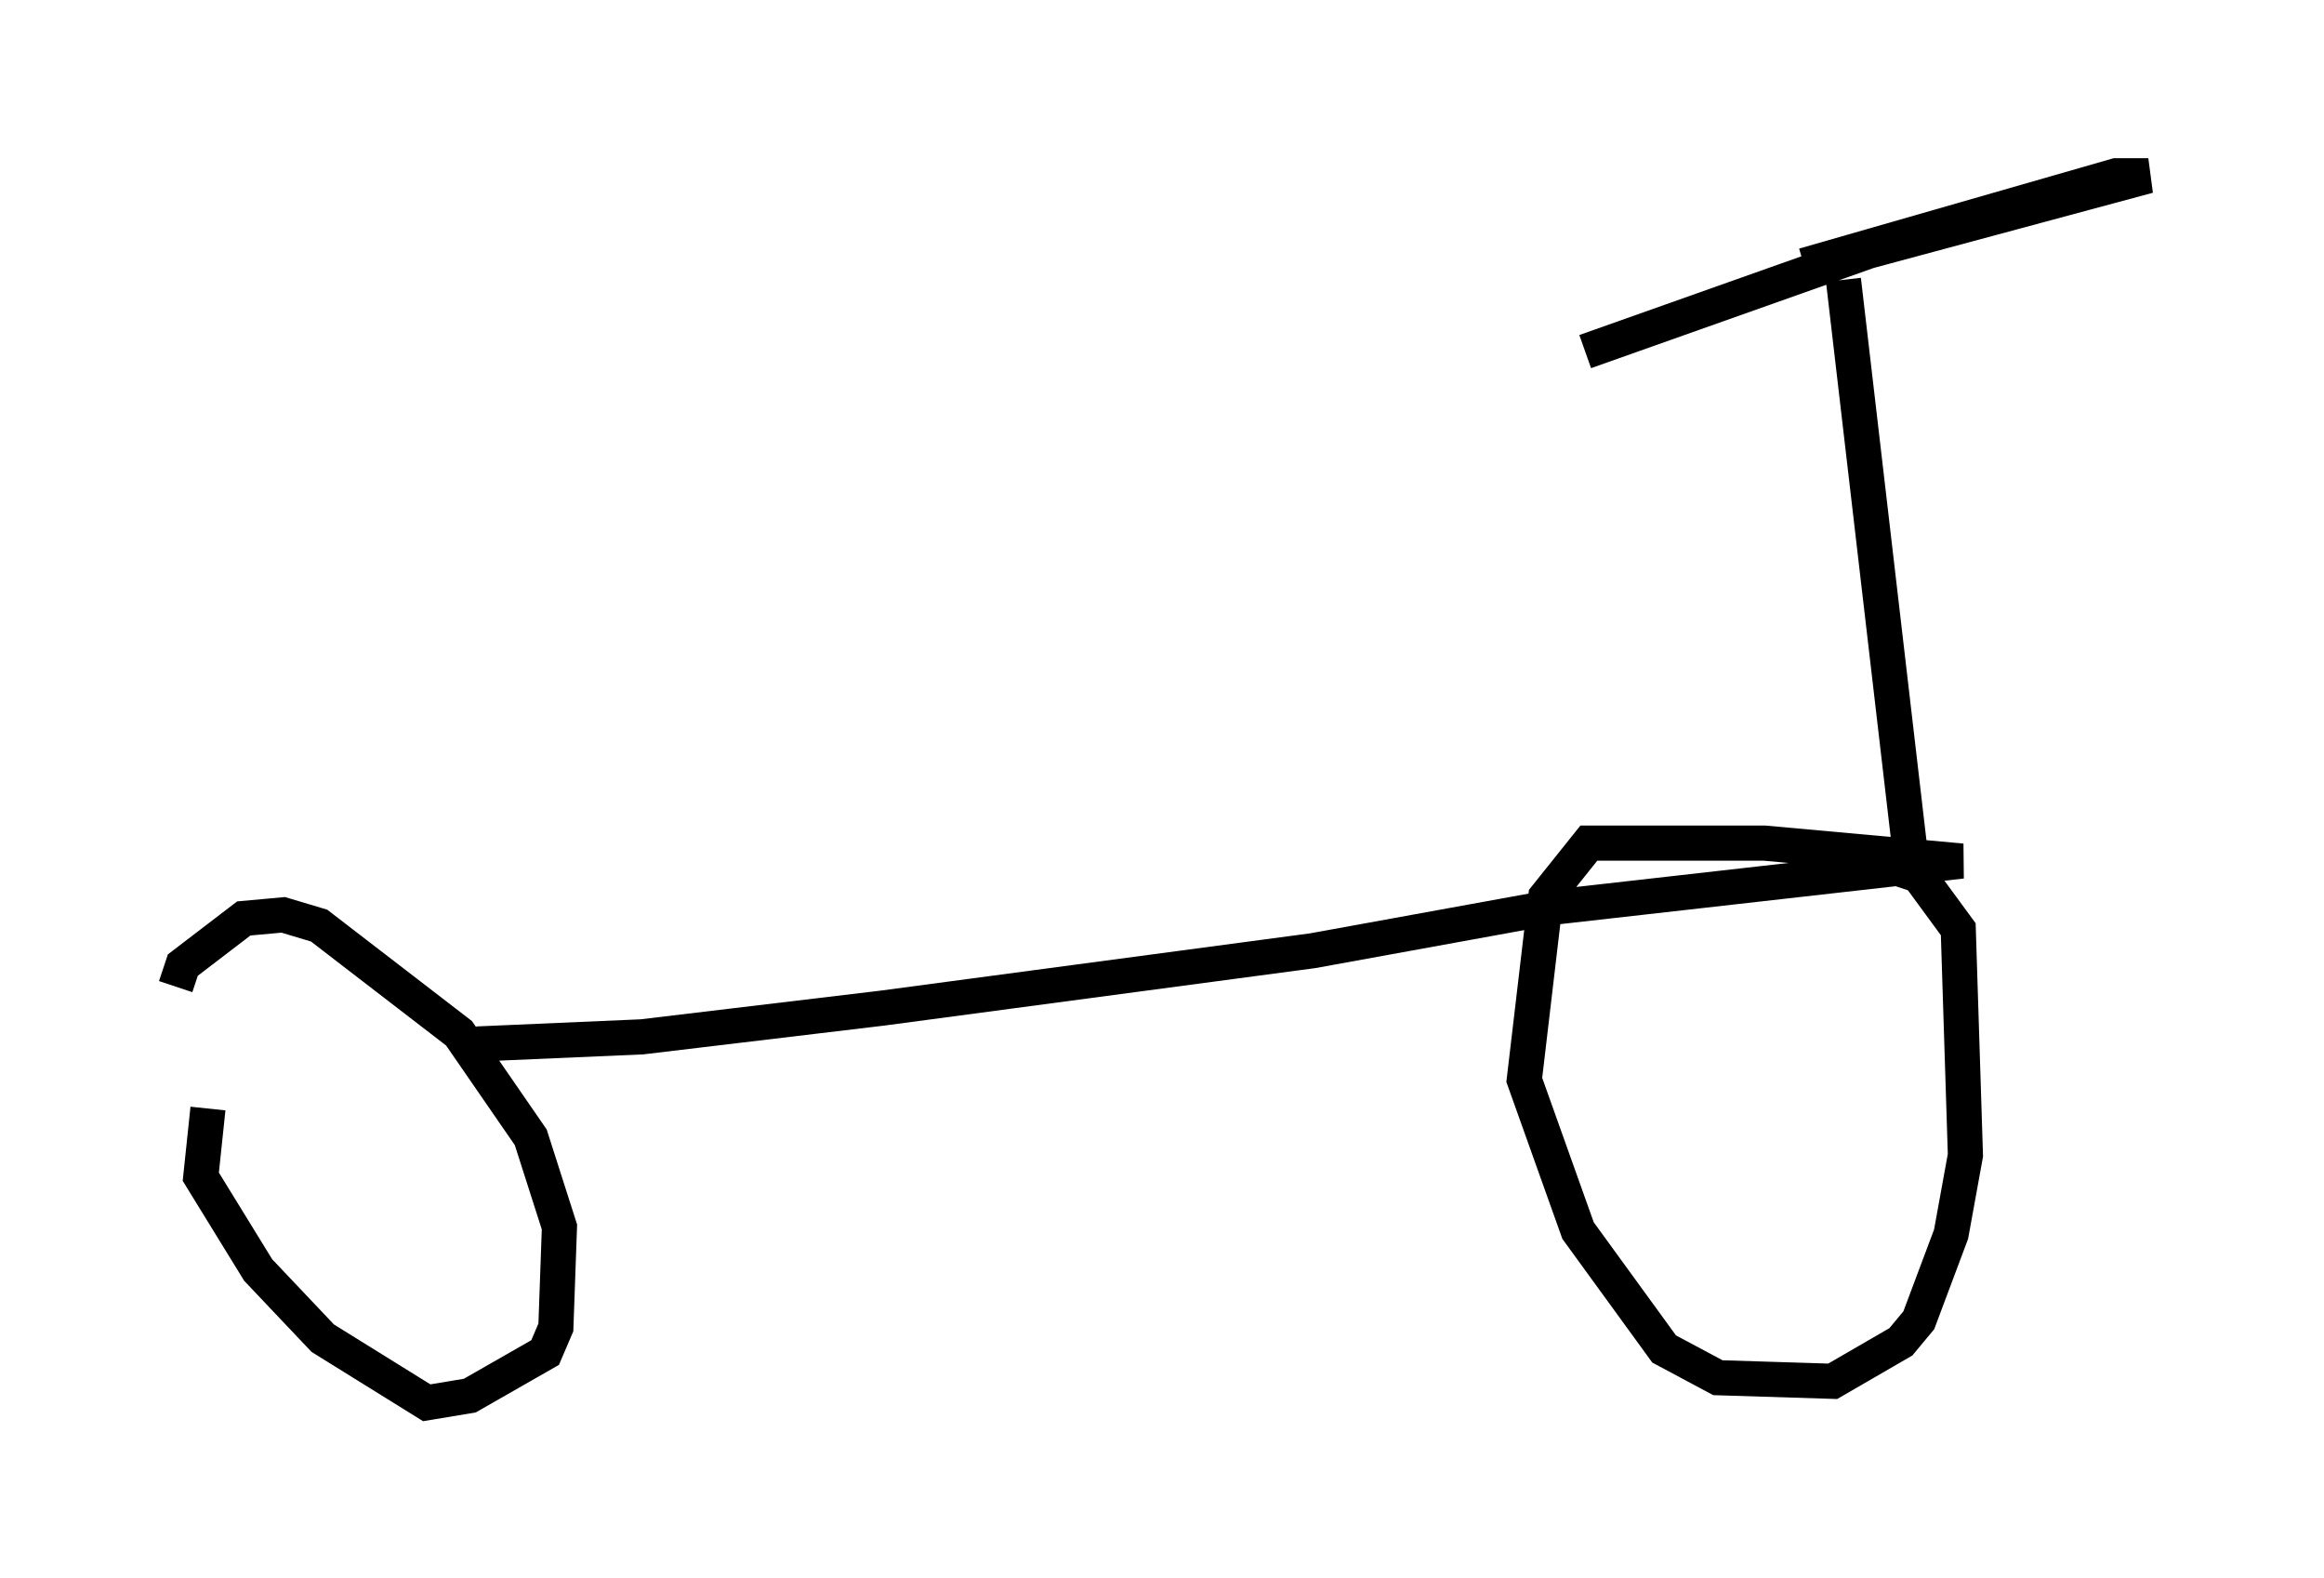 <?xml version="1.0" encoding="utf-8" ?>
<svg baseProfile="full" height="44.913" version="1.1" width="66.146" xmlns="http://www.w3.org/2000/svg" xmlns:ev="http://www.w3.org/2001/xml-events" xmlns:xlink="http://www.w3.org/1999/xlink"><defs /><rect fill="white" height="44.913" width="66.146" x="0" y="0" /><path d="M7.246, 29.909 m-1.327, 1.633 l-0.204, 1.94 1.633, 2.654 l1.838, 1.94 2.96, 1.838 l1.225, -0.204 2.144, -1.225 l0.306, -0.715 0.102, -2.858 l-0.817, -2.552 -2.042, -2.96 l-3.981, -3.063 -1.021, -0.306 l-1.123, 0.102 -1.735, 1.327 l-0.204, 0.613 m8.575, 1.633 l4.696, -0.204 6.84, -0.817 l12.25, -1.633 6.738, -1.225 l11.74, -1.327 -5.615, -0.51 l-5.002, 0.0 -1.225, 1.531 l-0.613, 5.206 1.531, 4.288 l2.45, 3.369 1.531, 0.817 l3.267, 0.102 1.94, -1.123 l0.51, -0.613 0.919, -2.45 l0.408, -2.246 -0.204, -6.431 l-1.123, -1.531 -1.838, -0.613 m1.633, 0.306 l-1.94, -16.64 m-7.35, 2.042 l8.065, -2.858 7.963, -2.144 l-0.919, 0.0 -8.881, 2.552 " fill="none" stroke="black" stroke-width="1" /></svg>
